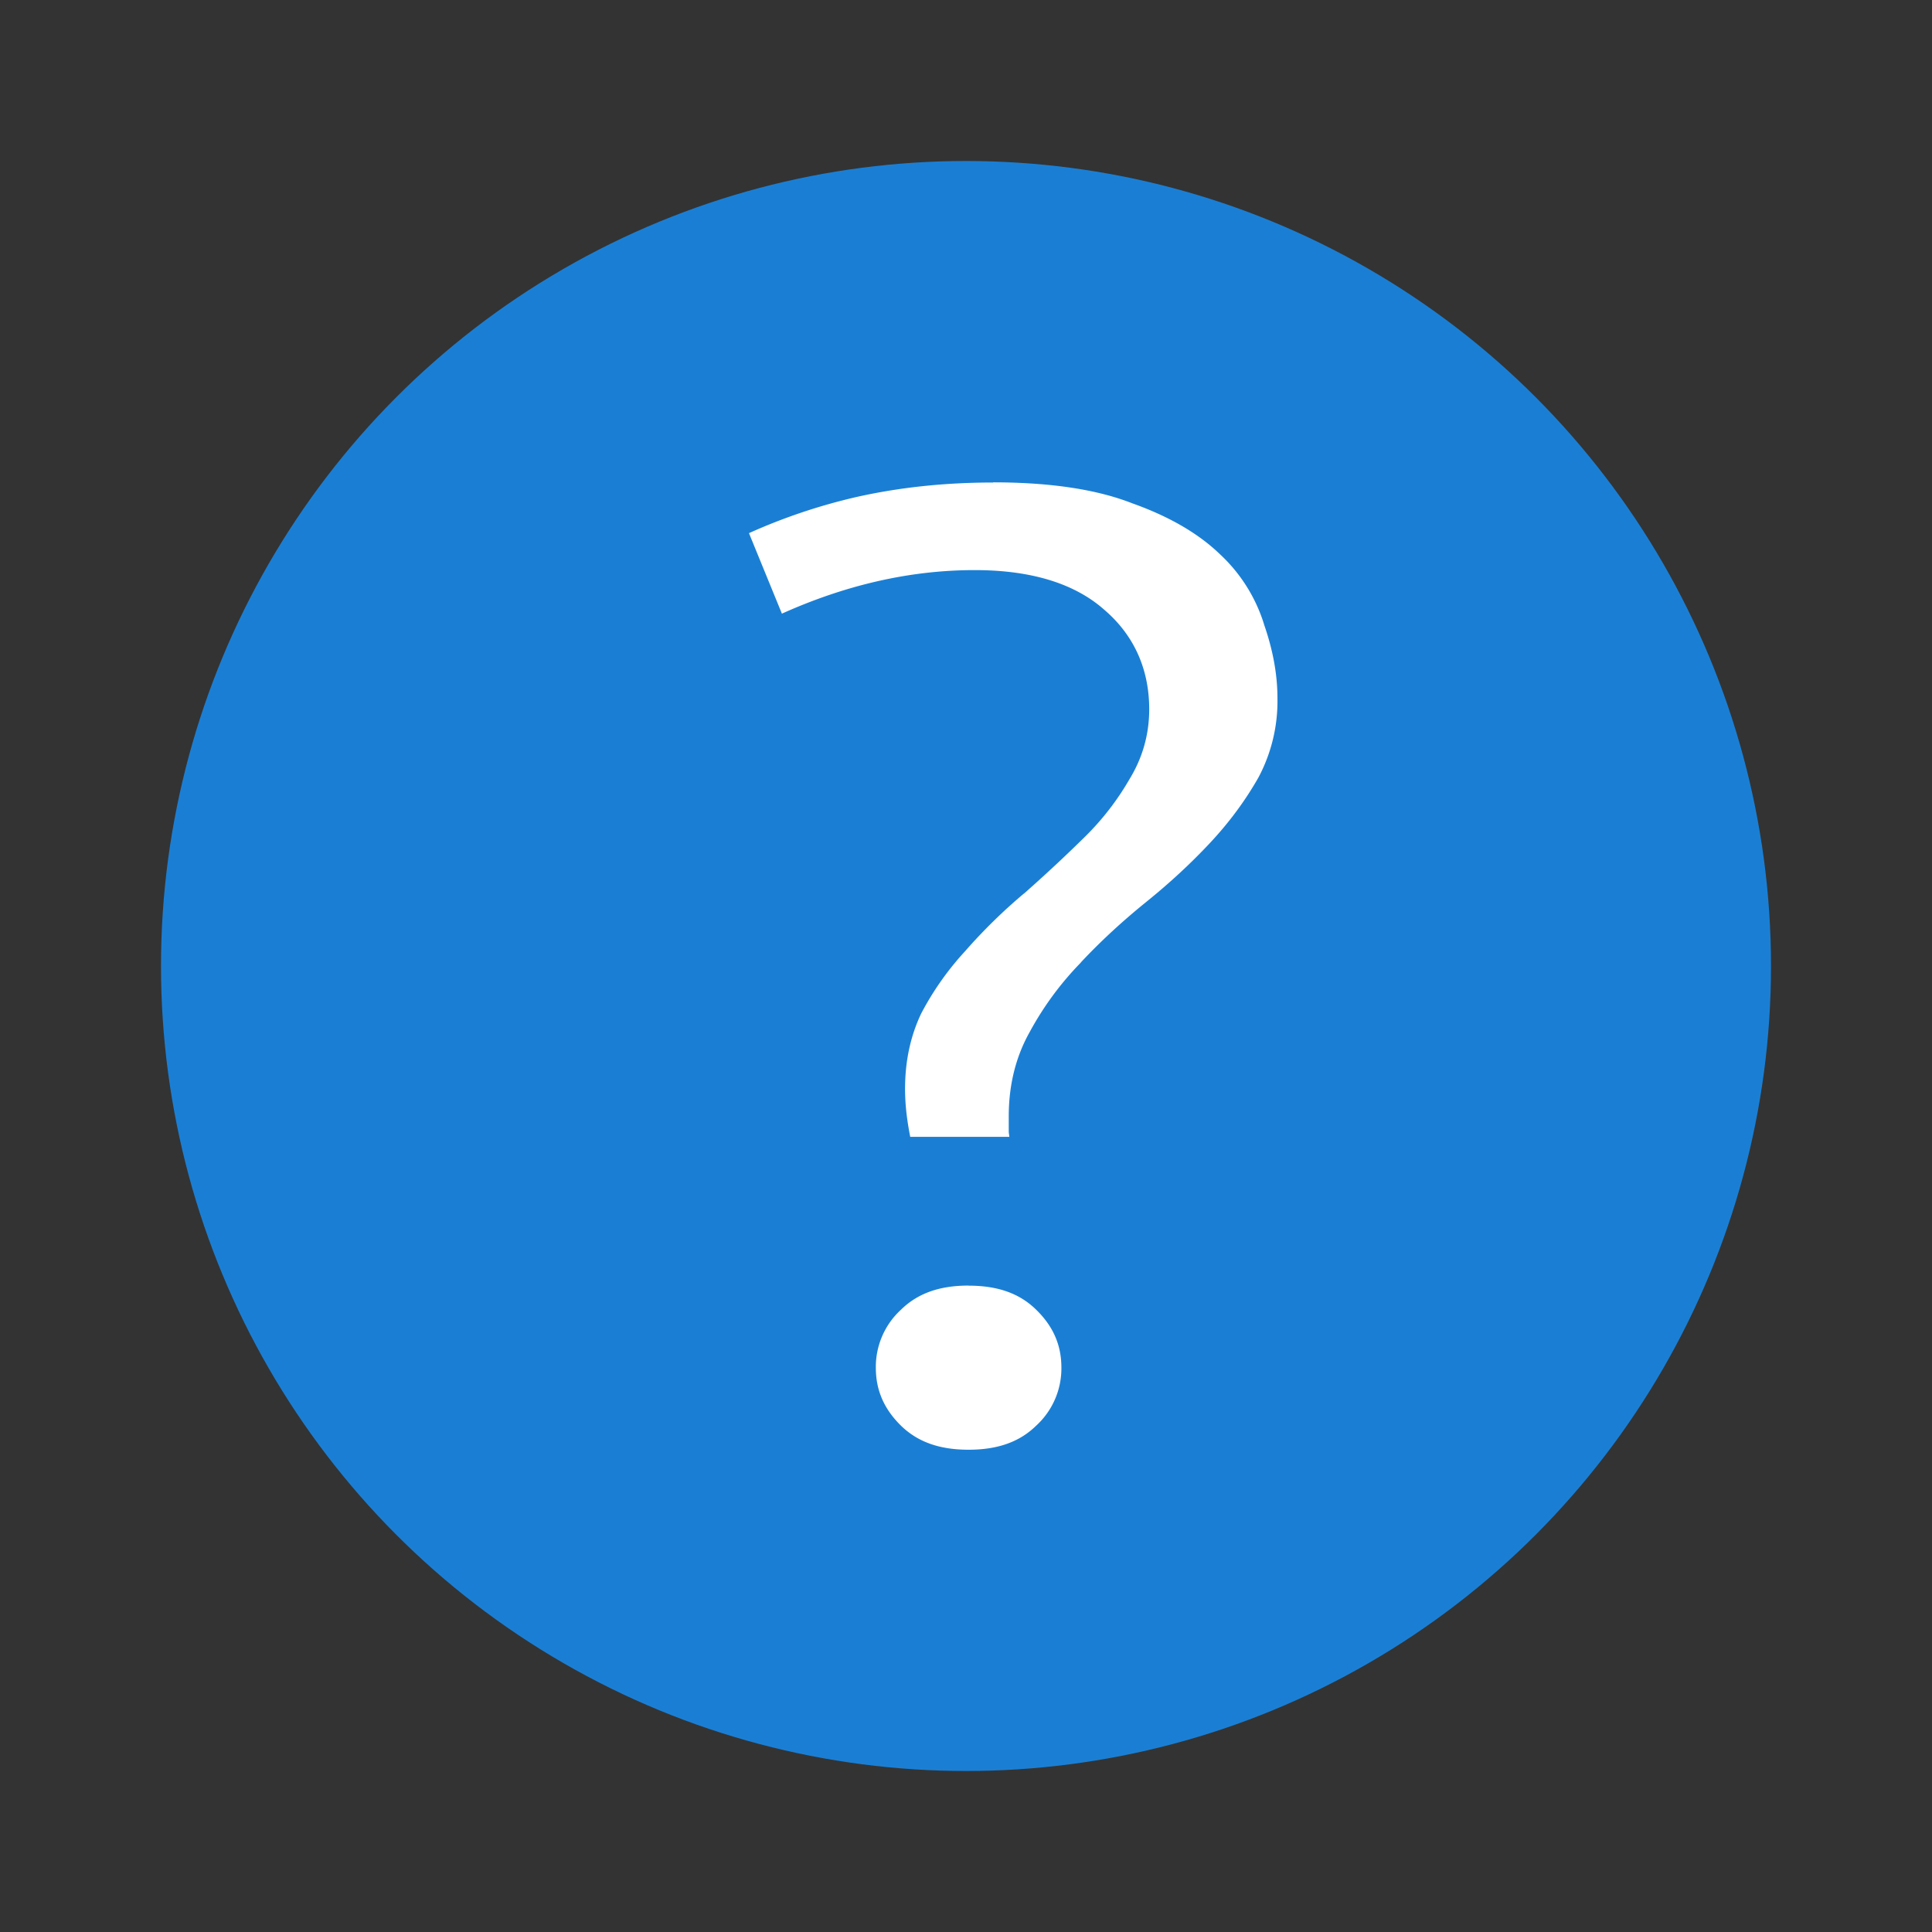 <svg xmlns="http://www.w3.org/2000/svg" height="24" width="24"><rect width="100%" height="100%" fill="#333333" stroke="none"/><circle style="display:inline;opacity:1;fill:#1a7fd4;fill-opacity:1;stroke:none;stroke-width:.701;stroke-linecap:round;stroke-linejoin:round;stroke-miterlimit:4;stroke-dasharray:none;stroke-opacity:1;enable-background:new" cx="12" cy="12" r="10"/><path d="M12.338 5.993v.001c-.603 0-1.174.061-1.712.183a7.182 7.182 0 0 0-1.322.446l.409 1c.779-.35 1.578-.541 2.396-.541.687 0 1.233.16 1.608.492.37.316.559.738.559 1.237 0 .312-.083.604-.246.87a3.358 3.358 0 0 1-.575.736c-.232.228-.477.456-.734.683l-.001.001-.003.001c-.25.21-.49.444-.716.7l-.001.002c-.223.24-.408.503-.557.787-.132.278-.2.589-.2.936 0 .209.027.404.064.595h1.231c-.001-.023-.007-.044-.007-.068v-.187c0-.388.087-.741.263-1.052a3.87 3.87 0 0 1 .63-.855l.002-.001v-.003c.247-.264.52-.515.818-.756.29-.234.554-.479.793-.735.236-.253.434-.522.596-.807a2.02 2.02 0 0 0 .236-.984c0-.292-.055-.597-.166-.915l-.001-.003v-.002a1.993 1.993 0 0 0-.546-.868c-.265-.256-.625-.467-1.083-.631l-.003-.001-.003-.001c-.437-.172-1.014-.261-1.73-.261zm-.306 9.977c-.368 0-.636.1-.84.3a.963.963 0 0 0-.312.72c0 .279.101.512.311.719.205.2.473.3.841.3s.637-.1.841-.3a.964.964 0 0 0 .312-.72c0-.279-.101-.512-.312-.718-.204-.201-.473-.3-.84-.3z" style="font-style:normal;font-variant:normal;font-weight:500;font-stretch:normal;font-size:72.036px;line-height:125%;font-family:Ubuntu;-inkscape-font-specification:'Ubuntu Medium';text-align:center;letter-spacing:0;word-spacing:0;writing-mode:lr-tb;text-anchor:middle;display:inline;fill:#fff;fill-opacity:1;stroke:none;stroke-width:1.277;enable-background:new"/></svg>